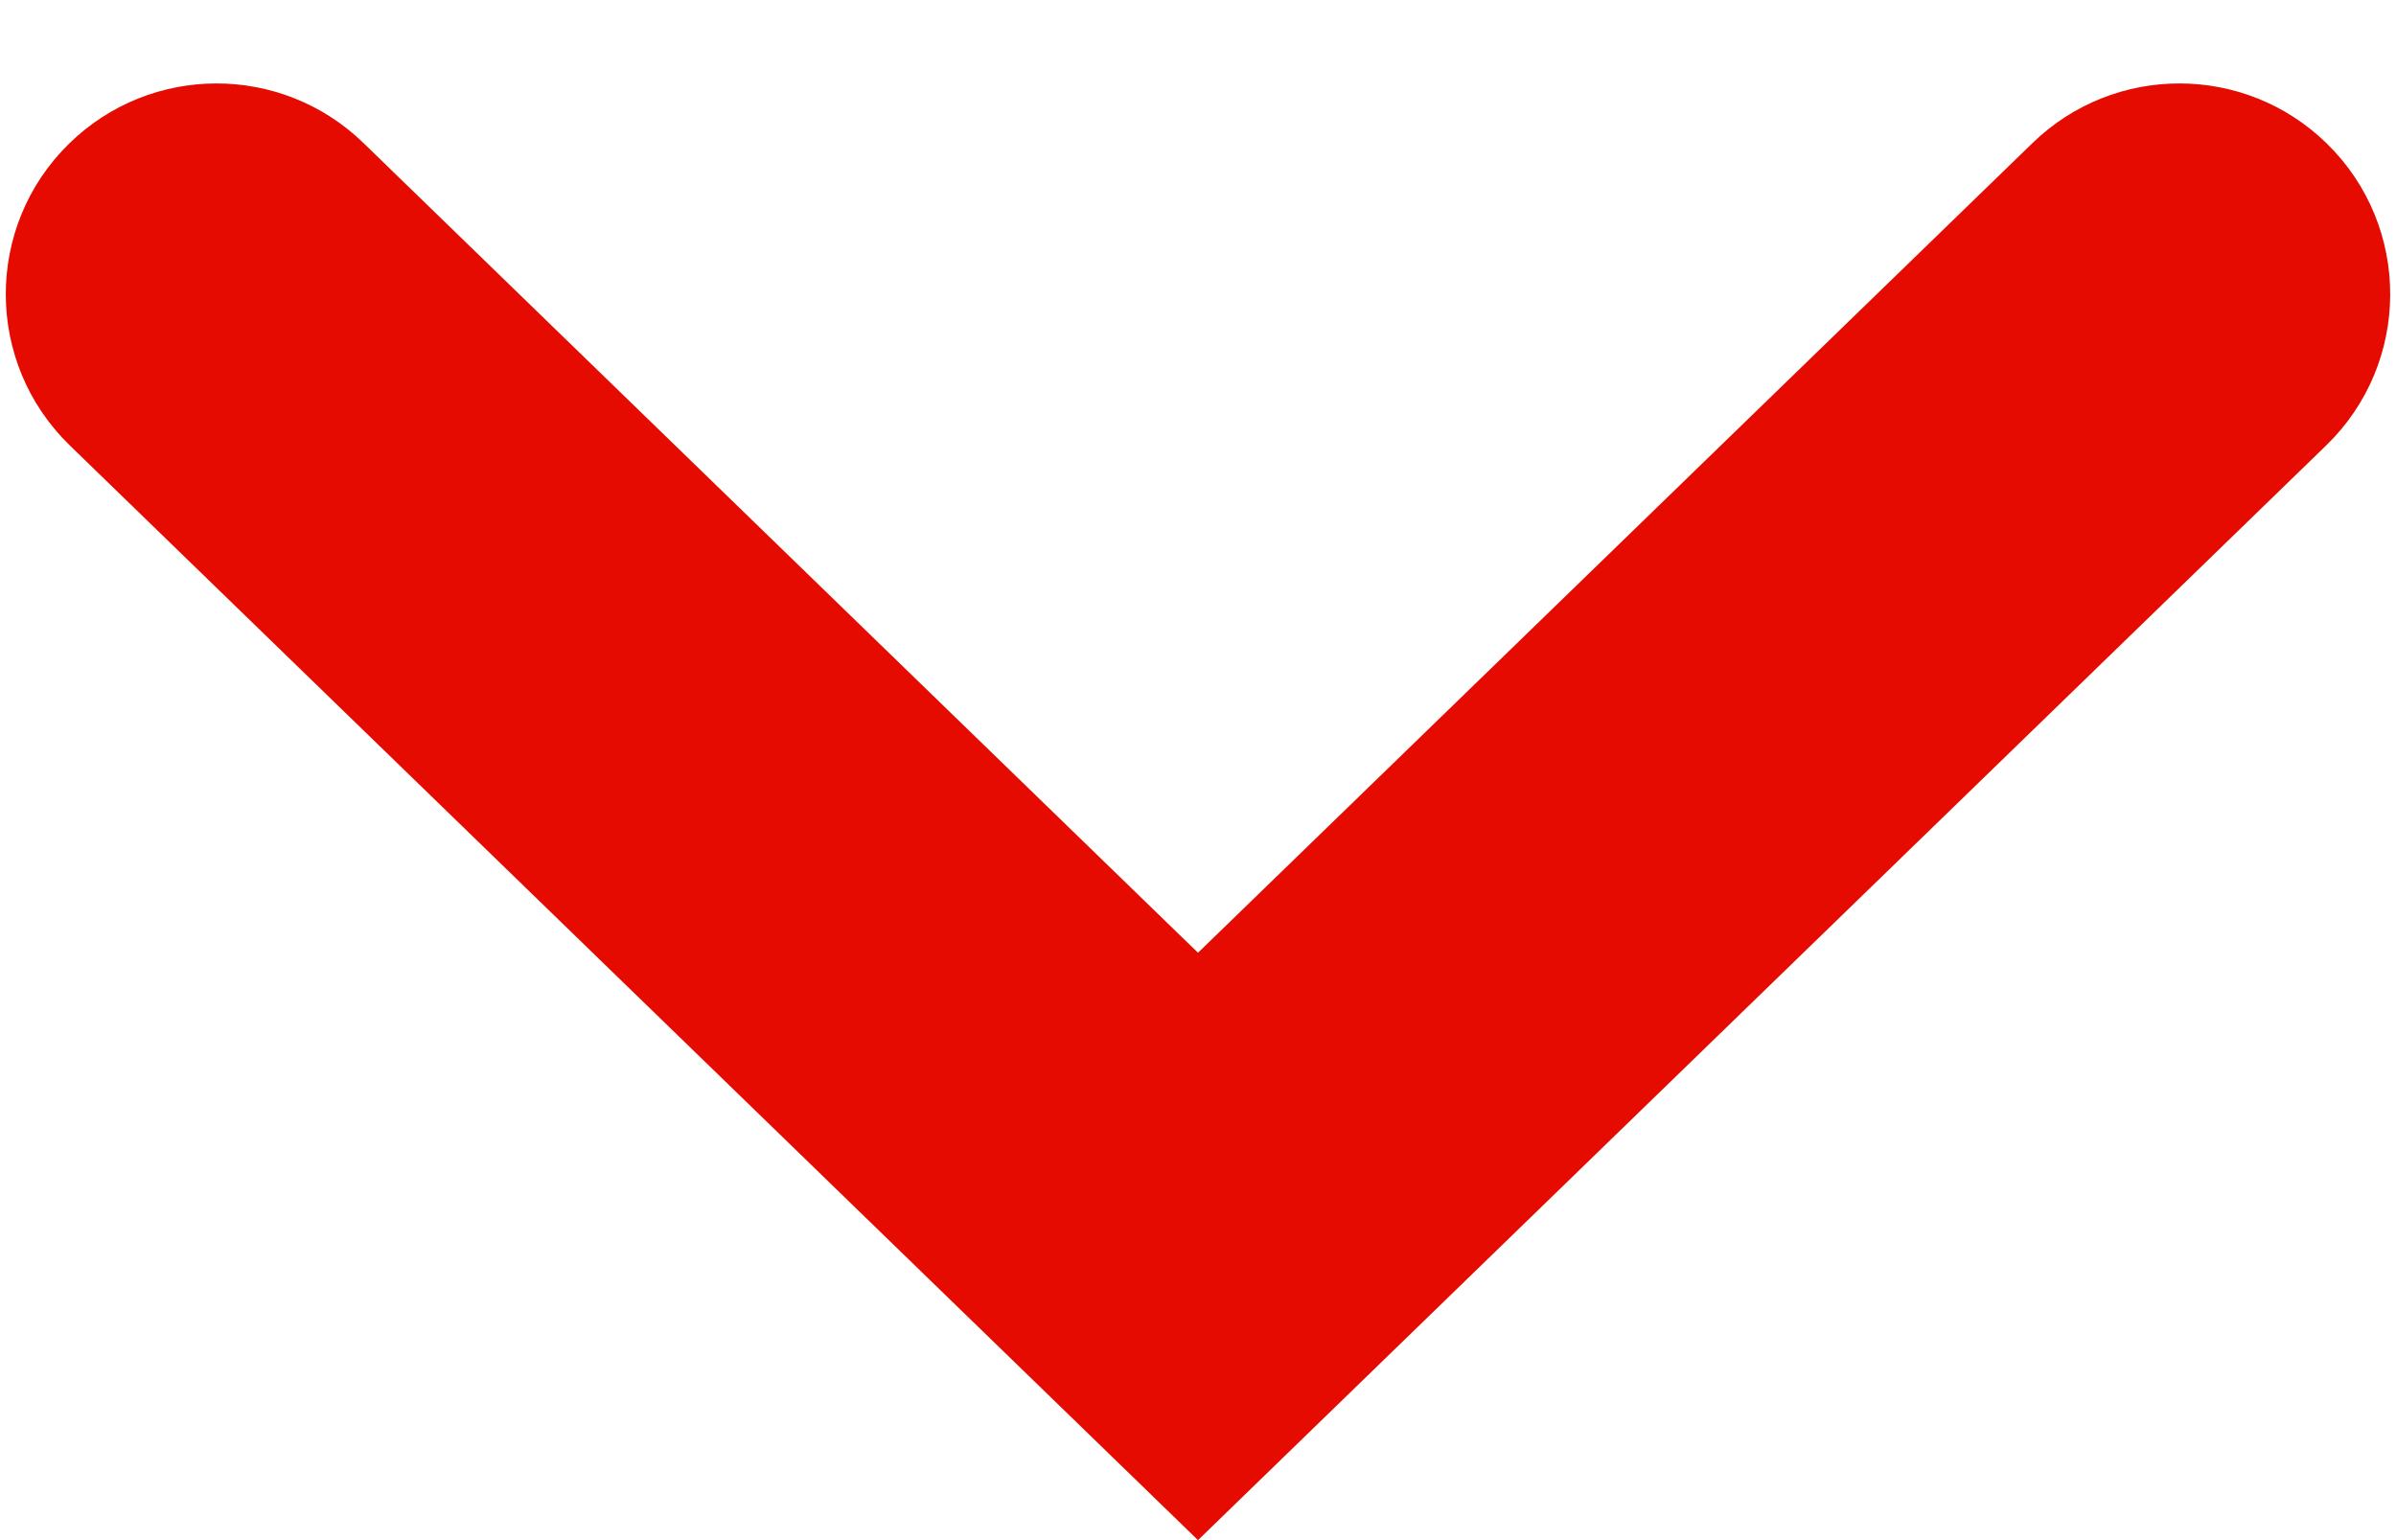 <svg width="28" height="18" viewBox="0 0 28 18" fill="none" xmlns="http://www.w3.org/2000/svg">
<path d="M0.809 1.677C1.764 0.744 3.288 0.741 4.247 1.671L14 11.135L23.753 1.671C24.712 0.741 26.236 0.744 27.191 1.677V1.677C28.182 2.645 28.179 4.241 27.184 5.206L14 18L0.816 5.206C-0.179 4.241 -0.182 2.645 0.809 1.677V1.677Z" fill="#E50B00"/>
</svg>
